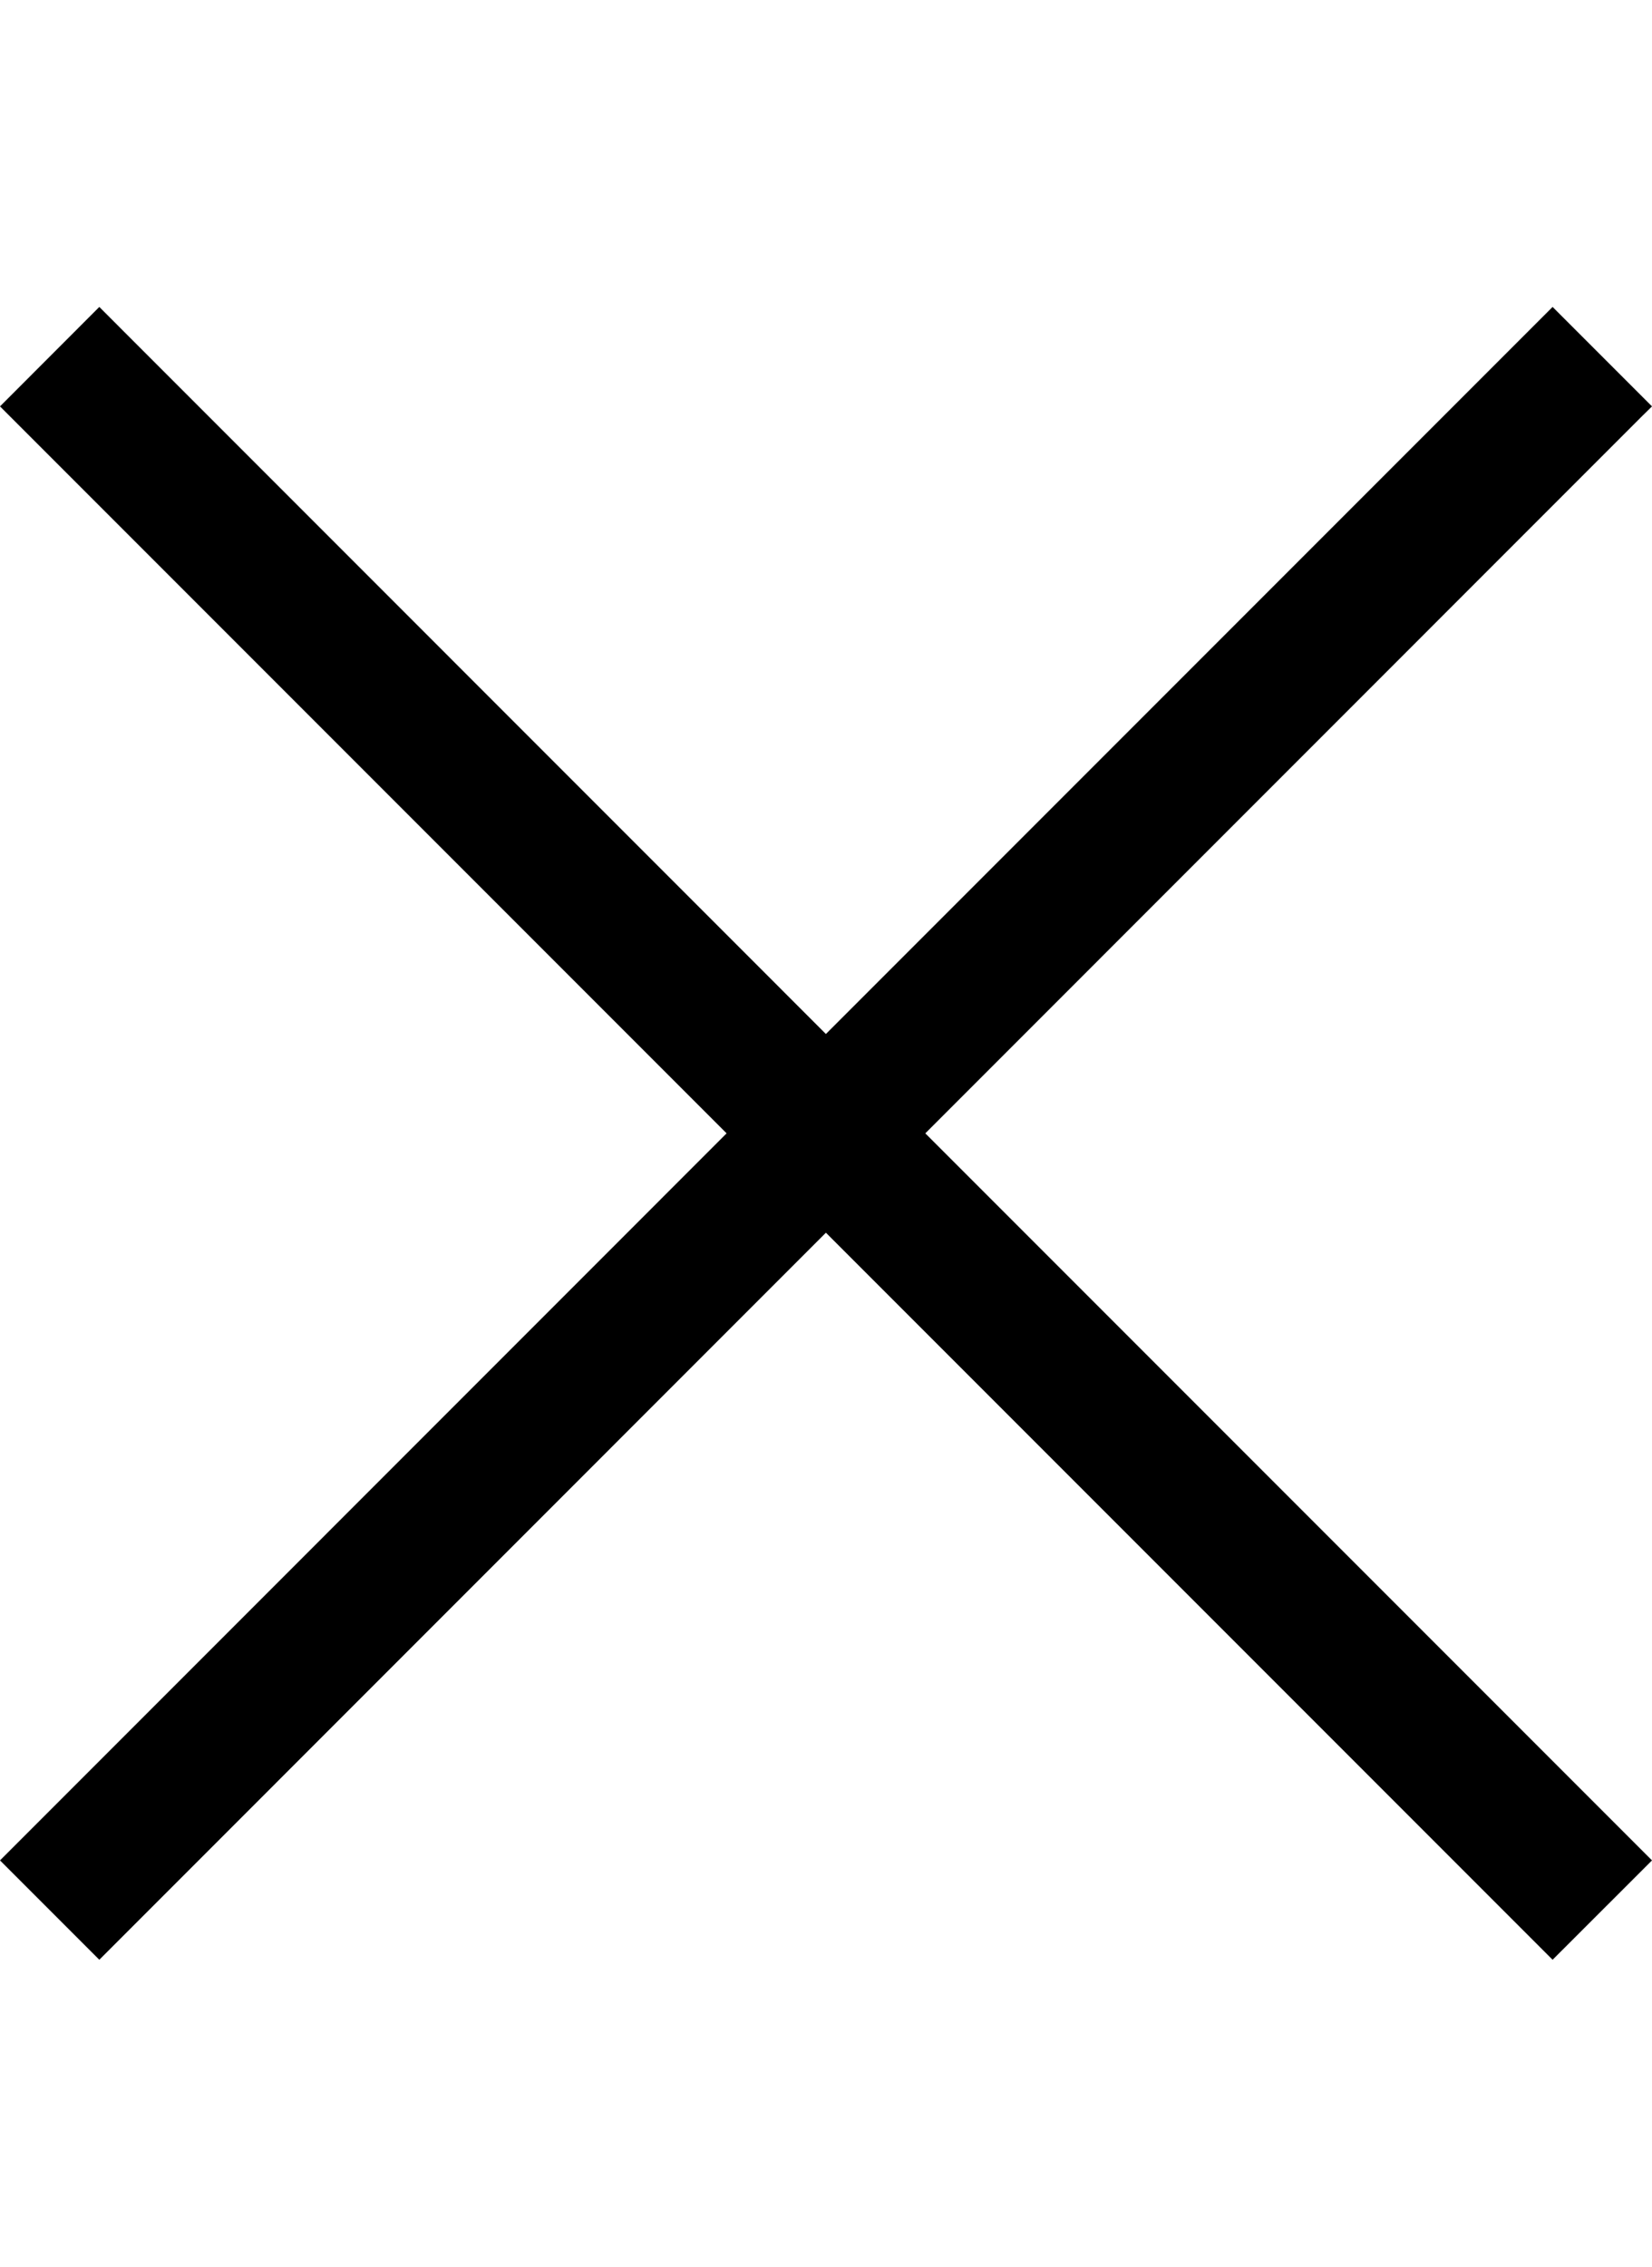 <?xml version="1.0" encoding="utf-8"?>
<!-- Generator: Adobe Illustrator 25.3.1, SVG Export Plug-In . SVG Version: 6.00 Build 0)  -->
<svg version="1.1" id="Layer_1" xmlns="http://www.w3.org/2000/svg" xmlns:xlink="http://www.w3.org/1999/xlink" x="0px" y="0px"
	 viewBox="0 0 17.5 24" style="enable-background:new 0 0 17.5 24;" xml:space="preserve">
<polygon points="17.387,4.414 17.5,4.303 16.447,3.25 8.749,10.948 1.164,3.362 1.052,3.25 0,4.303 
	7.697,12 0,19.698 1.052,20.75 8.749,13.052 16.335,20.638 16.447,20.75 17.5,19.698 9.802,12 "/>
</svg>
